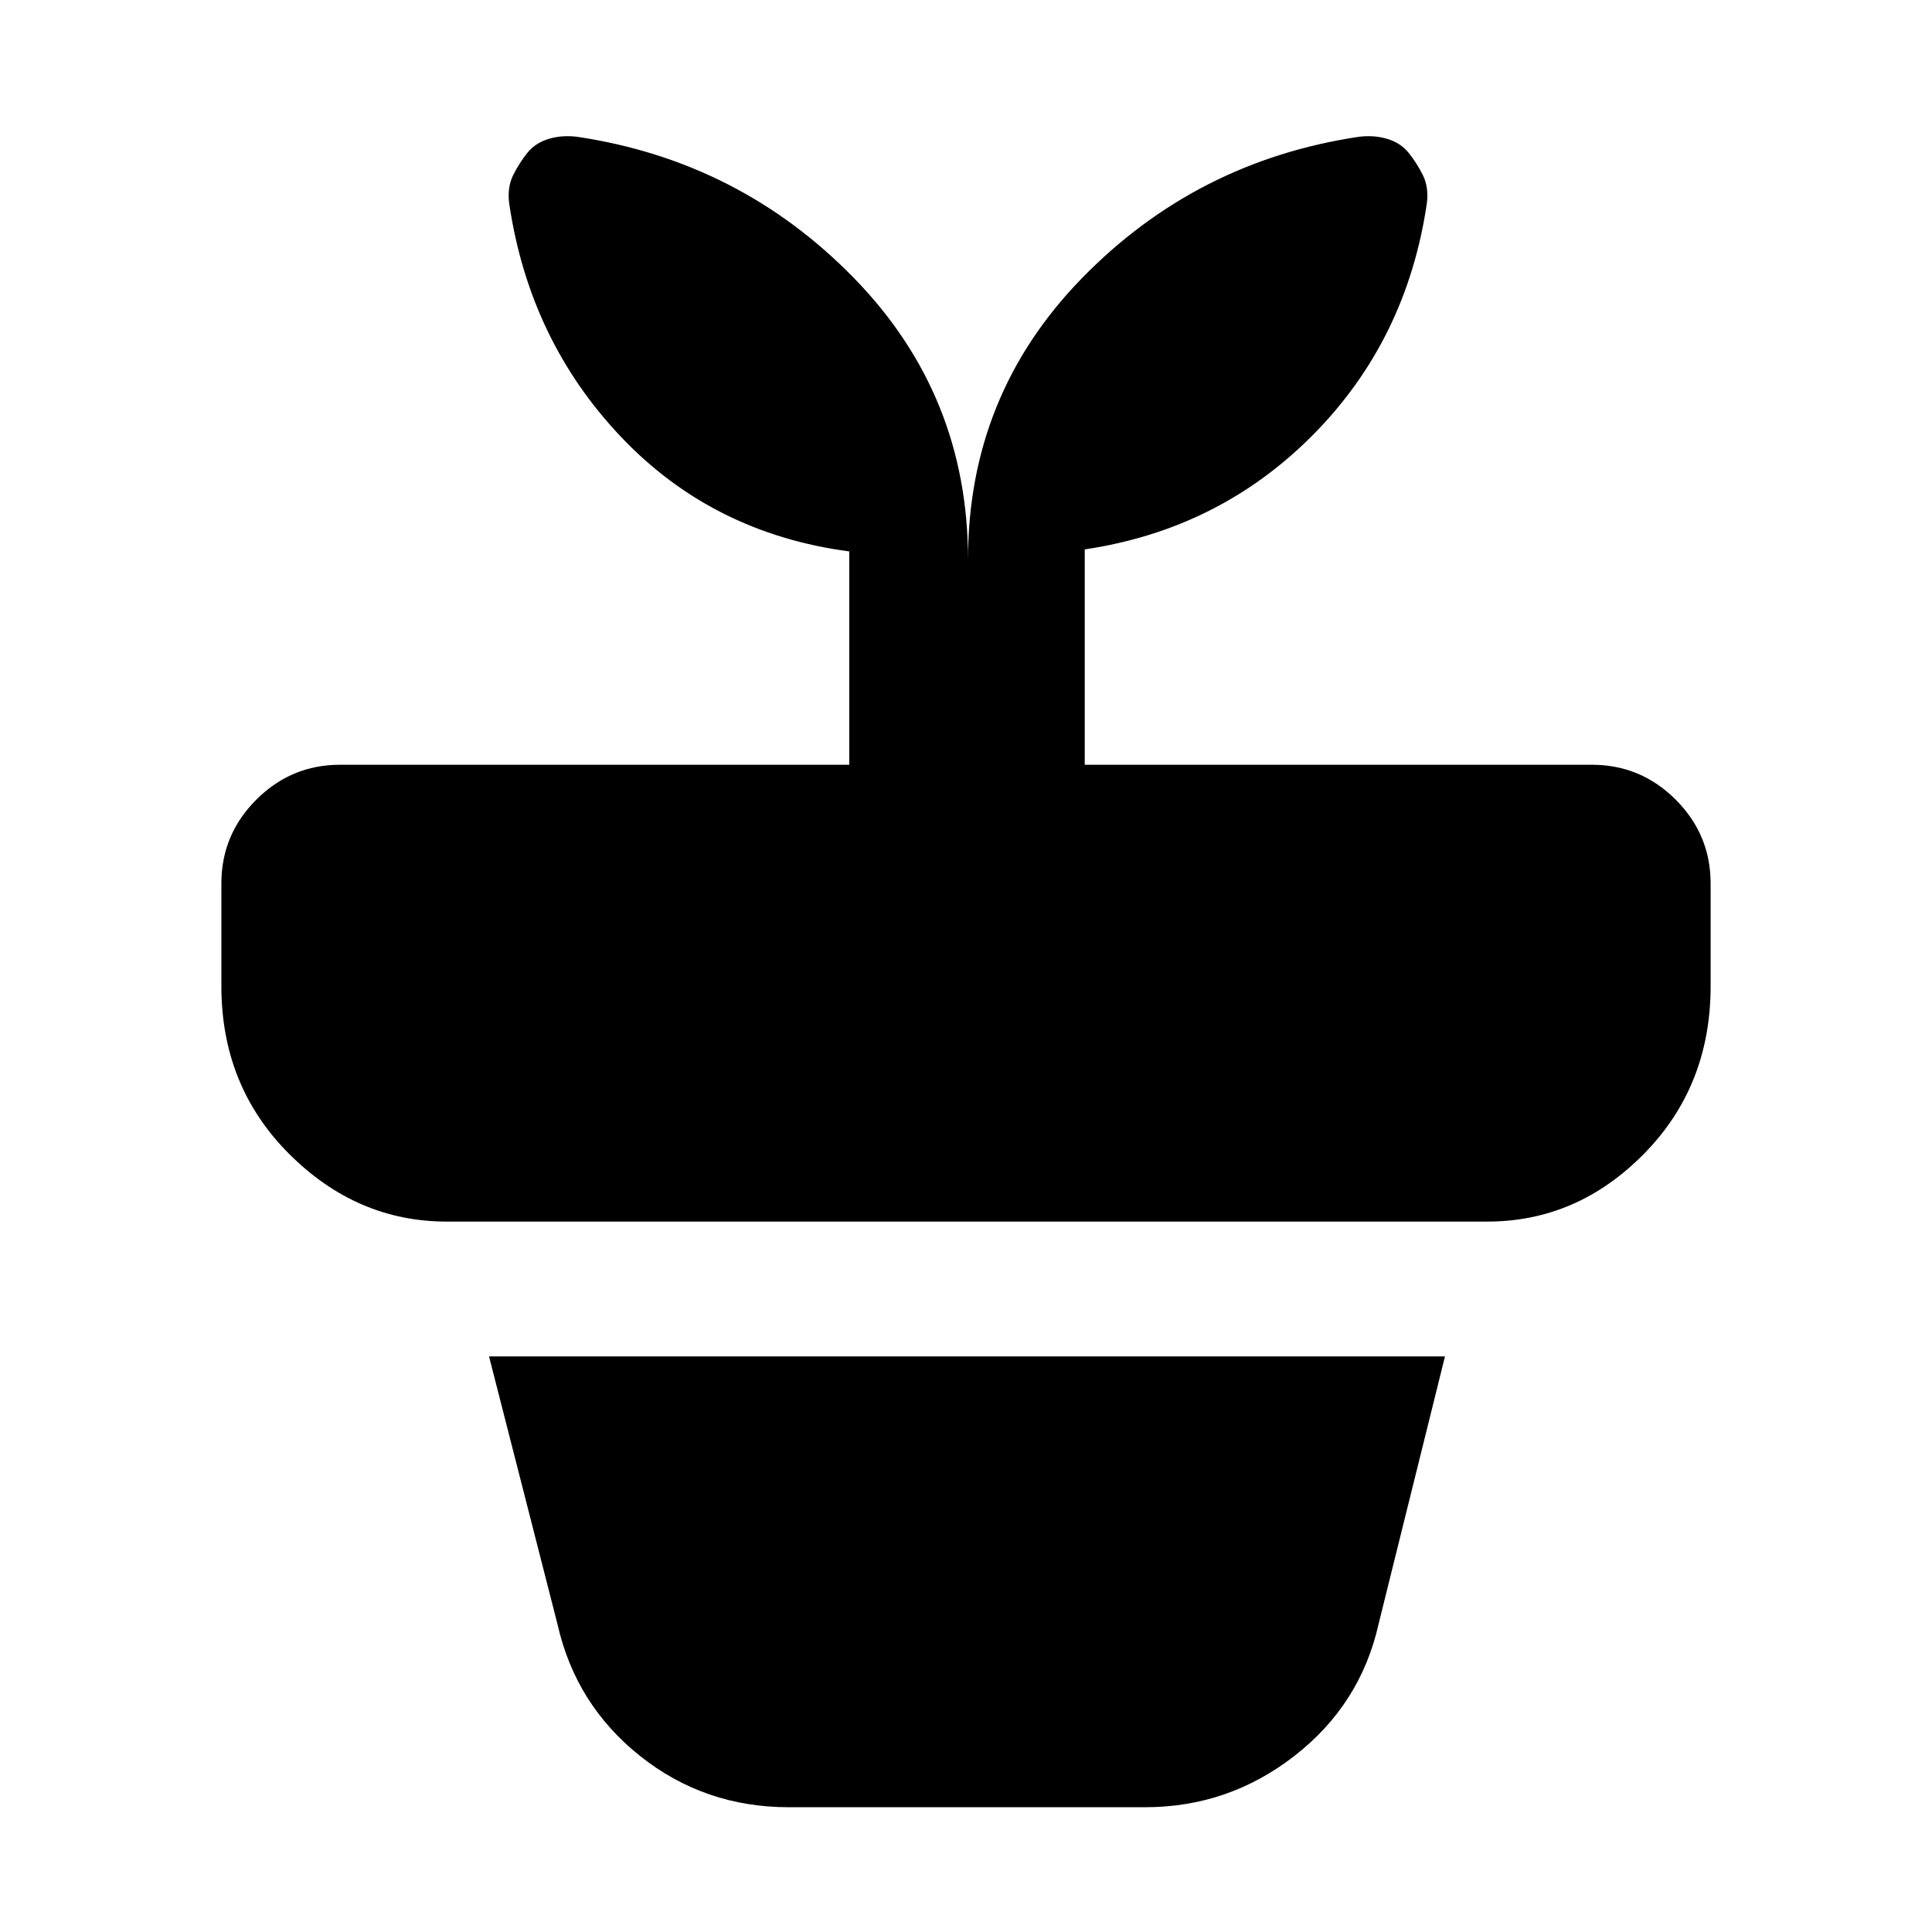 <svg xmlns="http://www.w3.org/2000/svg" height="20" viewBox="0 -960 960 960" width="20"><path d="M392-62q-42 0-74-25.5T277-153l-34-133h475l-33 133q-9 40-41.8 65.5T569-62H392Zm89-620q0-81.69 56.61-139.77Q594.23-879.85 675-892q7.62-1 14.31 1t10.69 7q4 5 7 11t2 14q-10 68-56.5 115T539-687v107h252q24.3 0 41.65 17.35Q850-545.3 850-521v51q0 49.7-33.15 83.35Q783.7-353 739-353H222q-44.7 0-78.35-33.65Q110-420.3 110-470v-51q0-24.3 17.35-41.65Q144.7-580 169-580h253v-106q-68-9-113.5-57T253-859q-1-8 2-14t7-11q4-5 10.69-7 6.69-2 14.31-1 80.77 12.15 137.39 70.23Q481-763.69 481-682Z"/></svg>